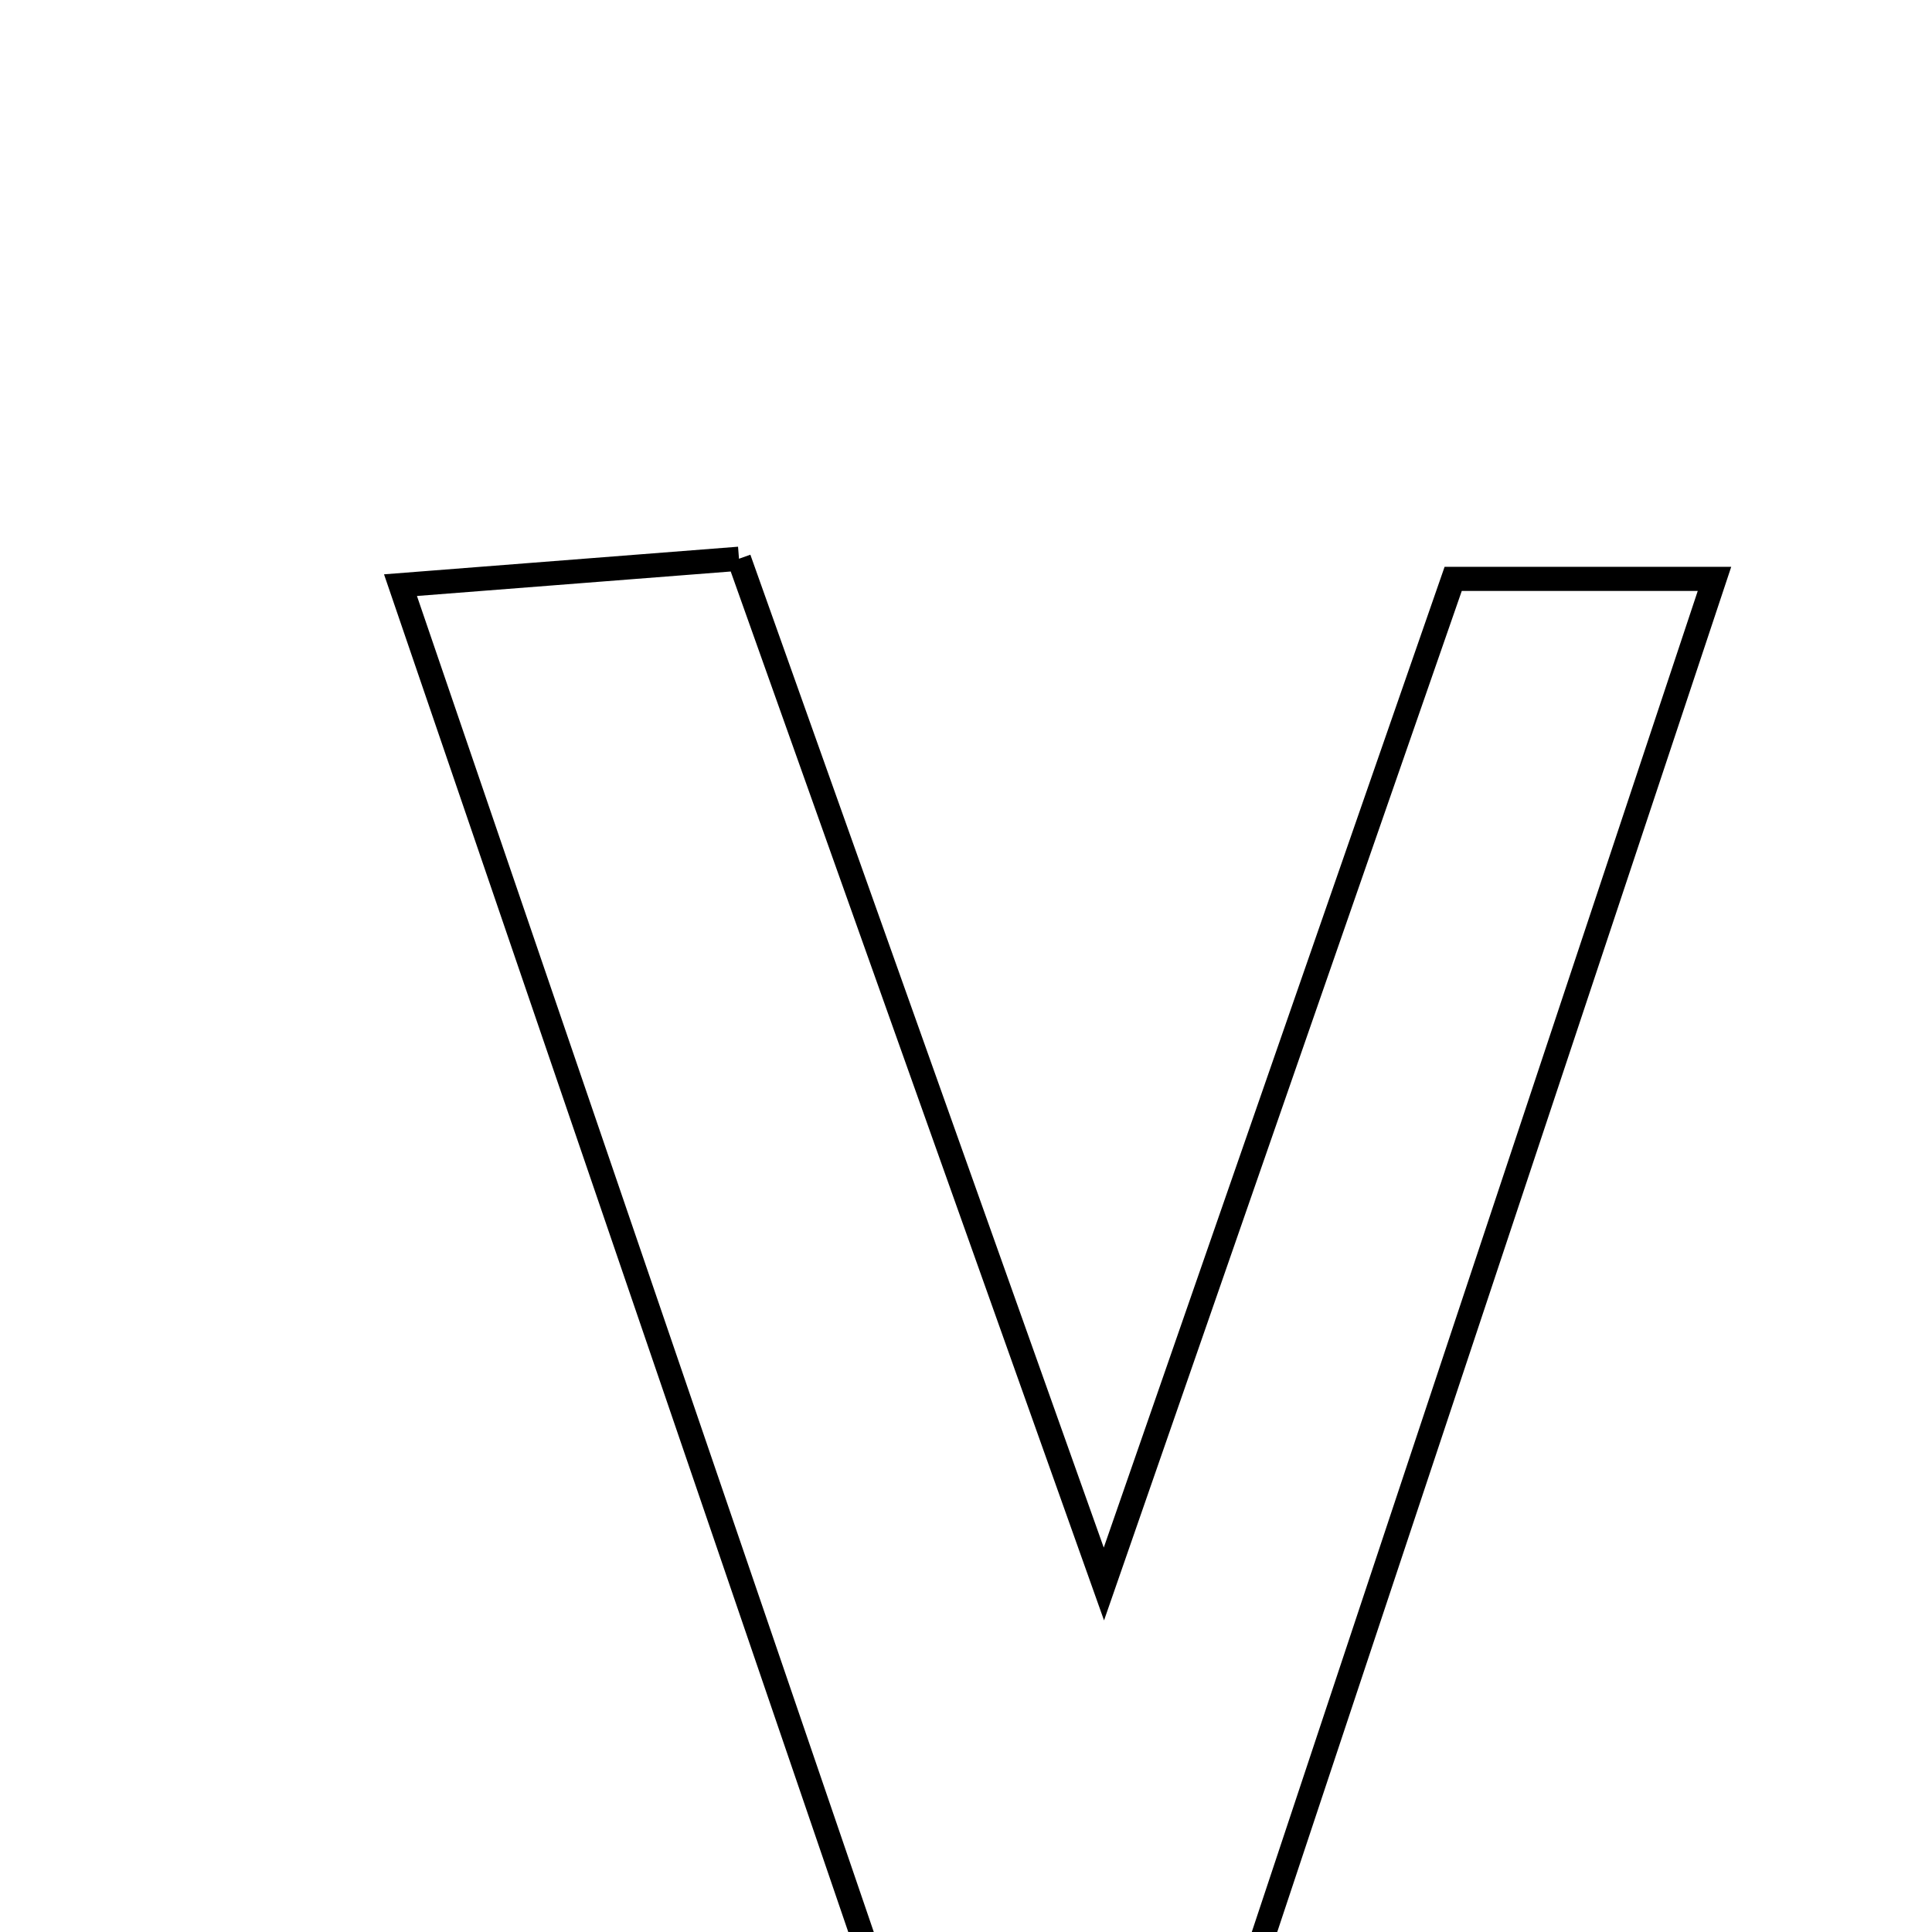 <svg xmlns="http://www.w3.org/2000/svg" viewBox="0.0 0.0 24.0 24.0" height="200px" width="200px"><path fill="none" stroke="black" stroke-width=".3" stroke-opacity="1.0"  filling="0" d="M9.18 6.941 C10.604 10.942 11.994 14.848 13.713 19.677 C15.323 15.041 16.671 11.165 18.052 7.191 C19.107 7.191 20.076 7.191 21.298 7.191 C19.183 13.55 17.145 19.678 15.05 25.979 C13.838 26.033 12.738 26.083 11.428 26.141 C9.292 19.894 7.205 13.788 4.975 7.269 C6.492 7.151 7.669 7.059 9.18 6.941"></path></svg>